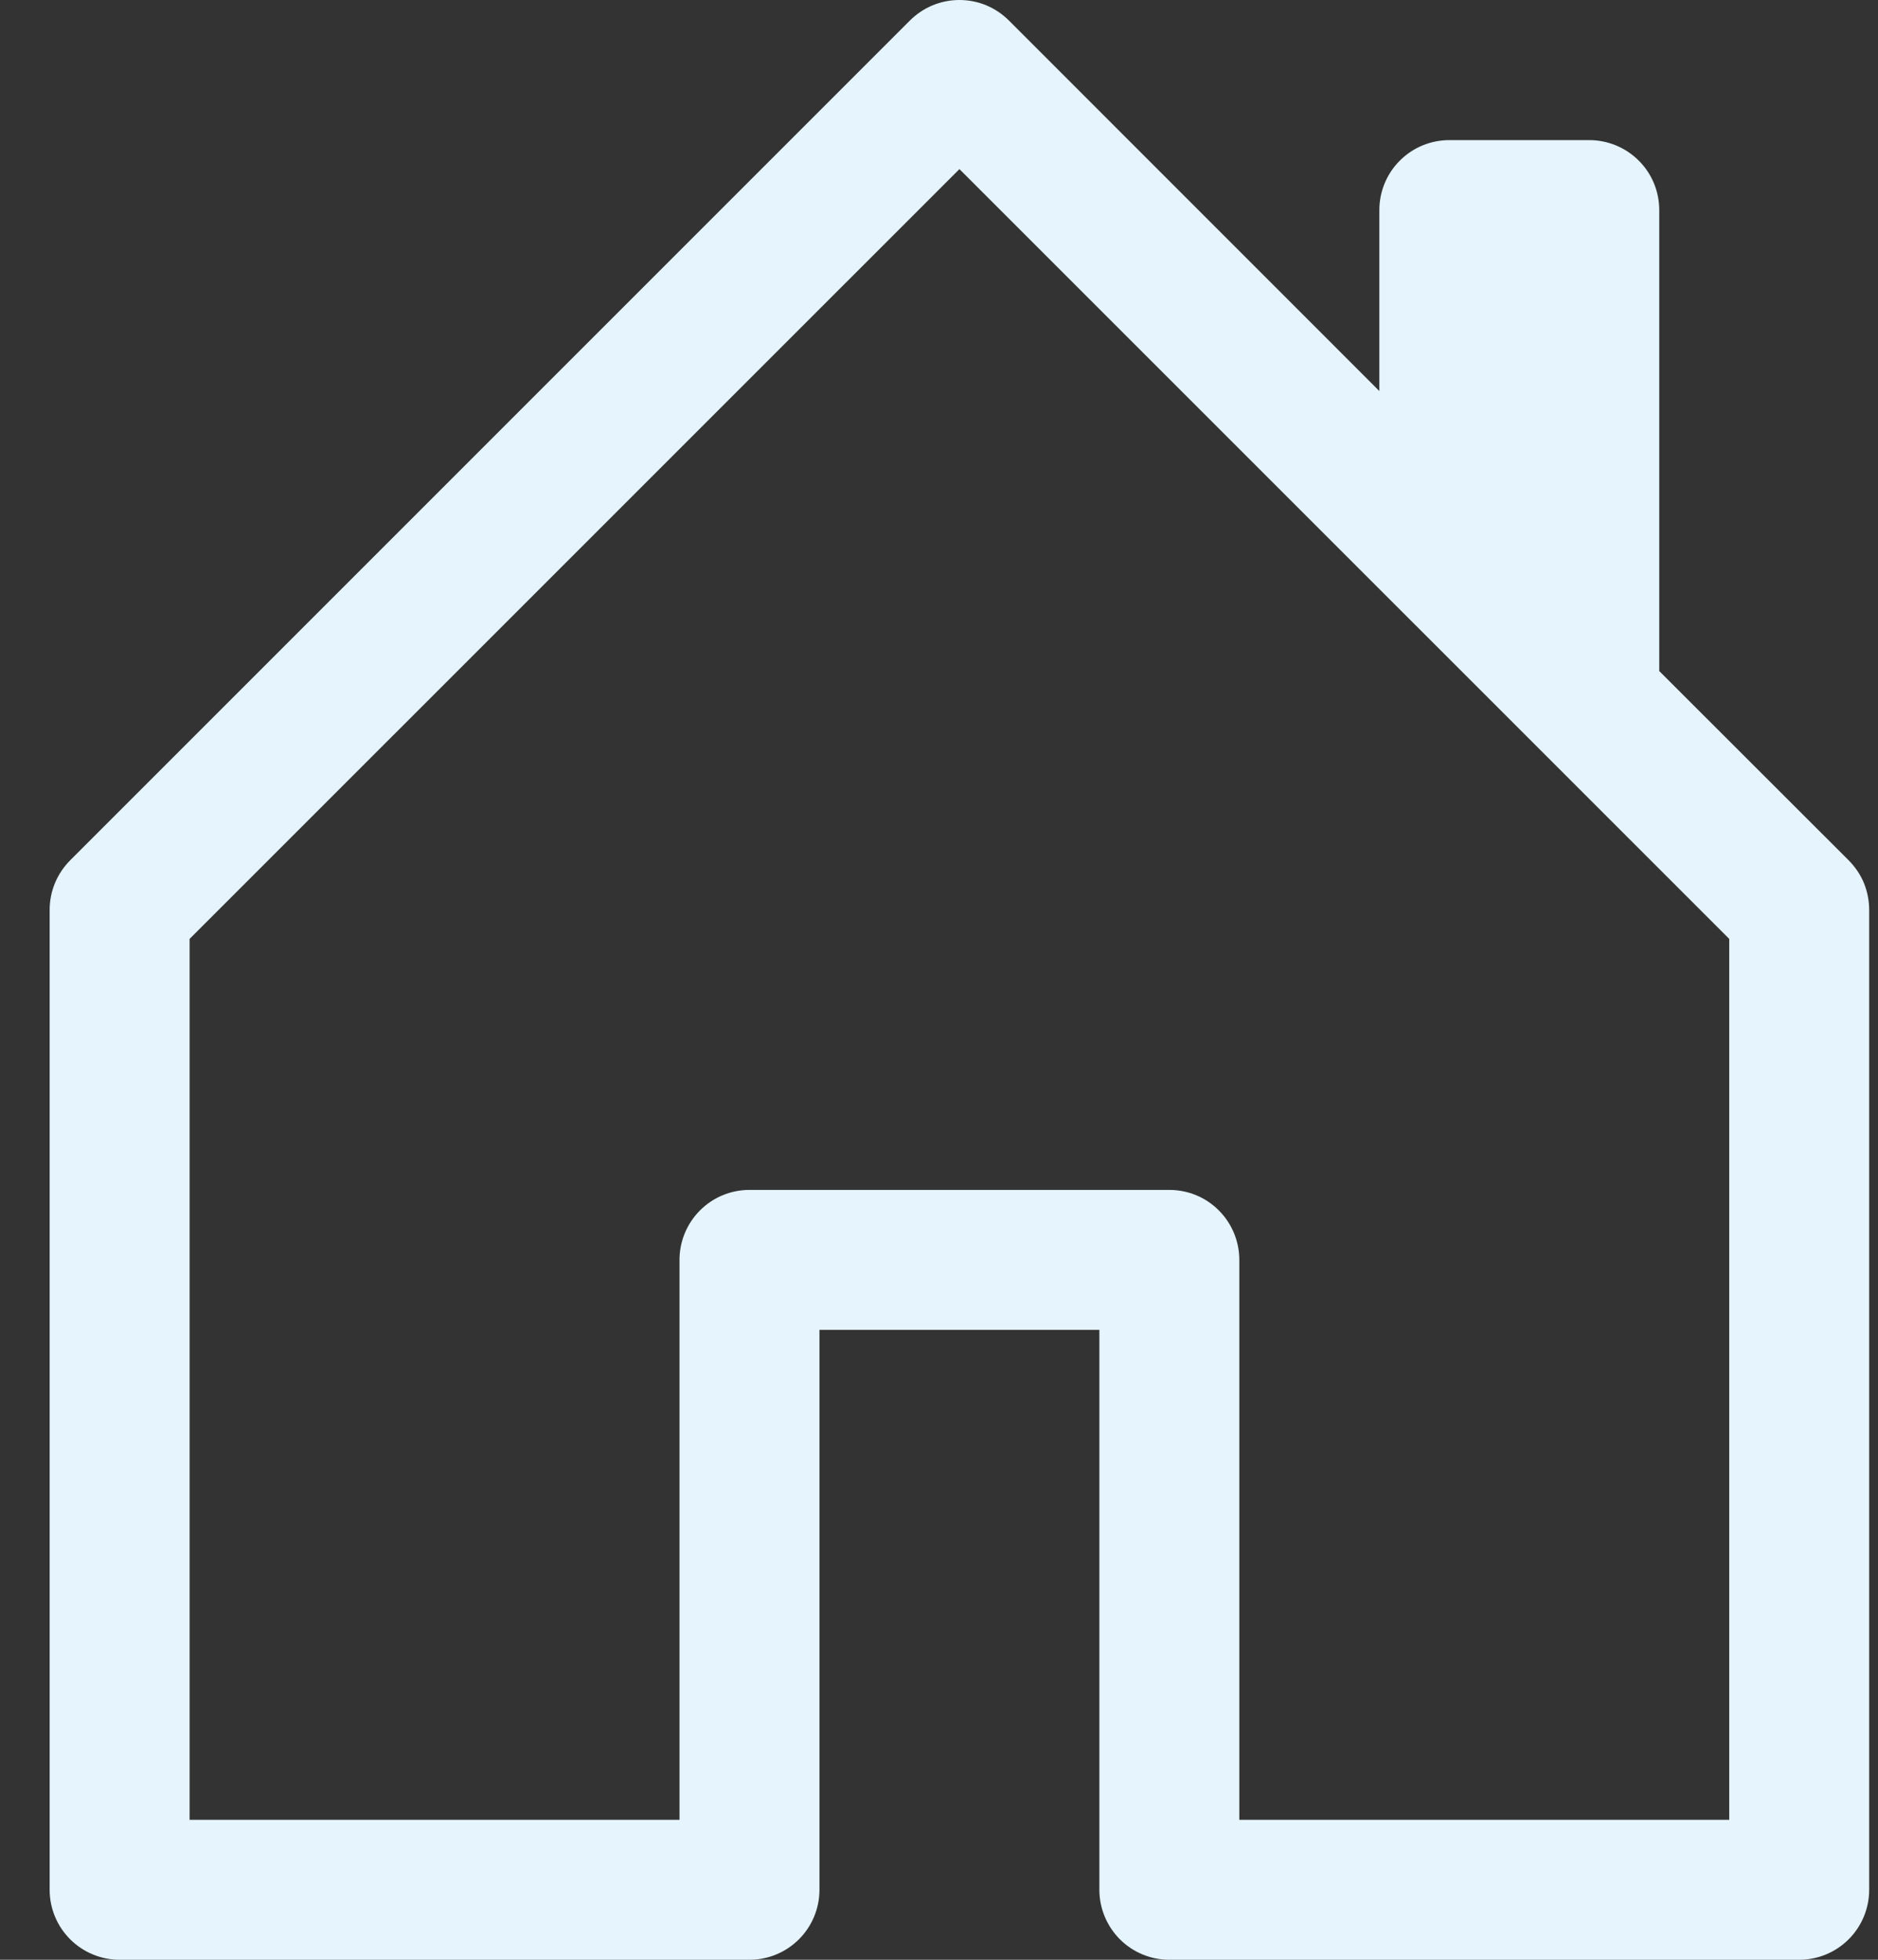 <svg width="23" height="24" viewBox="0 0 23 24" fill="none" xmlns="http://www.w3.org/2000/svg">
<rect x="0" y="0" width="23" height="24" fill="#333333" stroke="none"/>
<path d="M12.357 0.252C12.277 0.172 12.183 0.109 12.079 0.065C11.974 0.022 11.863 0 11.75 0C11.637 0 11.526 0.022 11.422 0.065C11.317 0.109 11.223 0.172 11.143 0.252L0.858 10.537C0.779 10.617 0.716 10.711 0.673 10.815C0.63 10.919 0.608 11.031 0.608 11.144V23.143C0.608 23.37 0.698 23.588 0.859 23.749C1.02 23.91 1.238 24 1.465 24H9.179C9.406 24 9.624 23.91 9.785 23.749C9.946 23.588 10.036 23.37 10.036 23.143V16.286H13.464V23.143C13.464 23.37 13.555 23.588 13.715 23.749C13.876 23.91 14.094 24 14.321 24H22.035C22.262 24 22.48 23.91 22.641 23.749C22.802 23.588 22.892 23.37 22.892 23.143V11.144C22.892 11.031 22.87 10.919 22.828 10.815C22.785 10.711 22.721 10.617 22.642 10.537L20.321 8.218V2.573C20.321 2.345 20.231 2.127 20.07 1.967C19.909 1.806 19.691 1.716 19.464 1.716H17.75C17.522 1.716 17.304 1.806 17.144 1.967C16.983 2.127 16.893 2.345 16.893 2.573V4.789L12.357 0.252ZM2.322 22.286V11.498L11.75 2.071L21.178 11.498V22.286H15.178V15.429C15.178 15.202 15.088 14.984 14.927 14.823C14.767 14.662 14.549 14.572 14.321 14.572H9.179C8.951 14.572 8.733 14.662 8.573 14.823C8.412 14.984 8.322 15.202 8.322 15.429V22.286H2.322Z" fill="#E5F4FD"/>
</svg>
